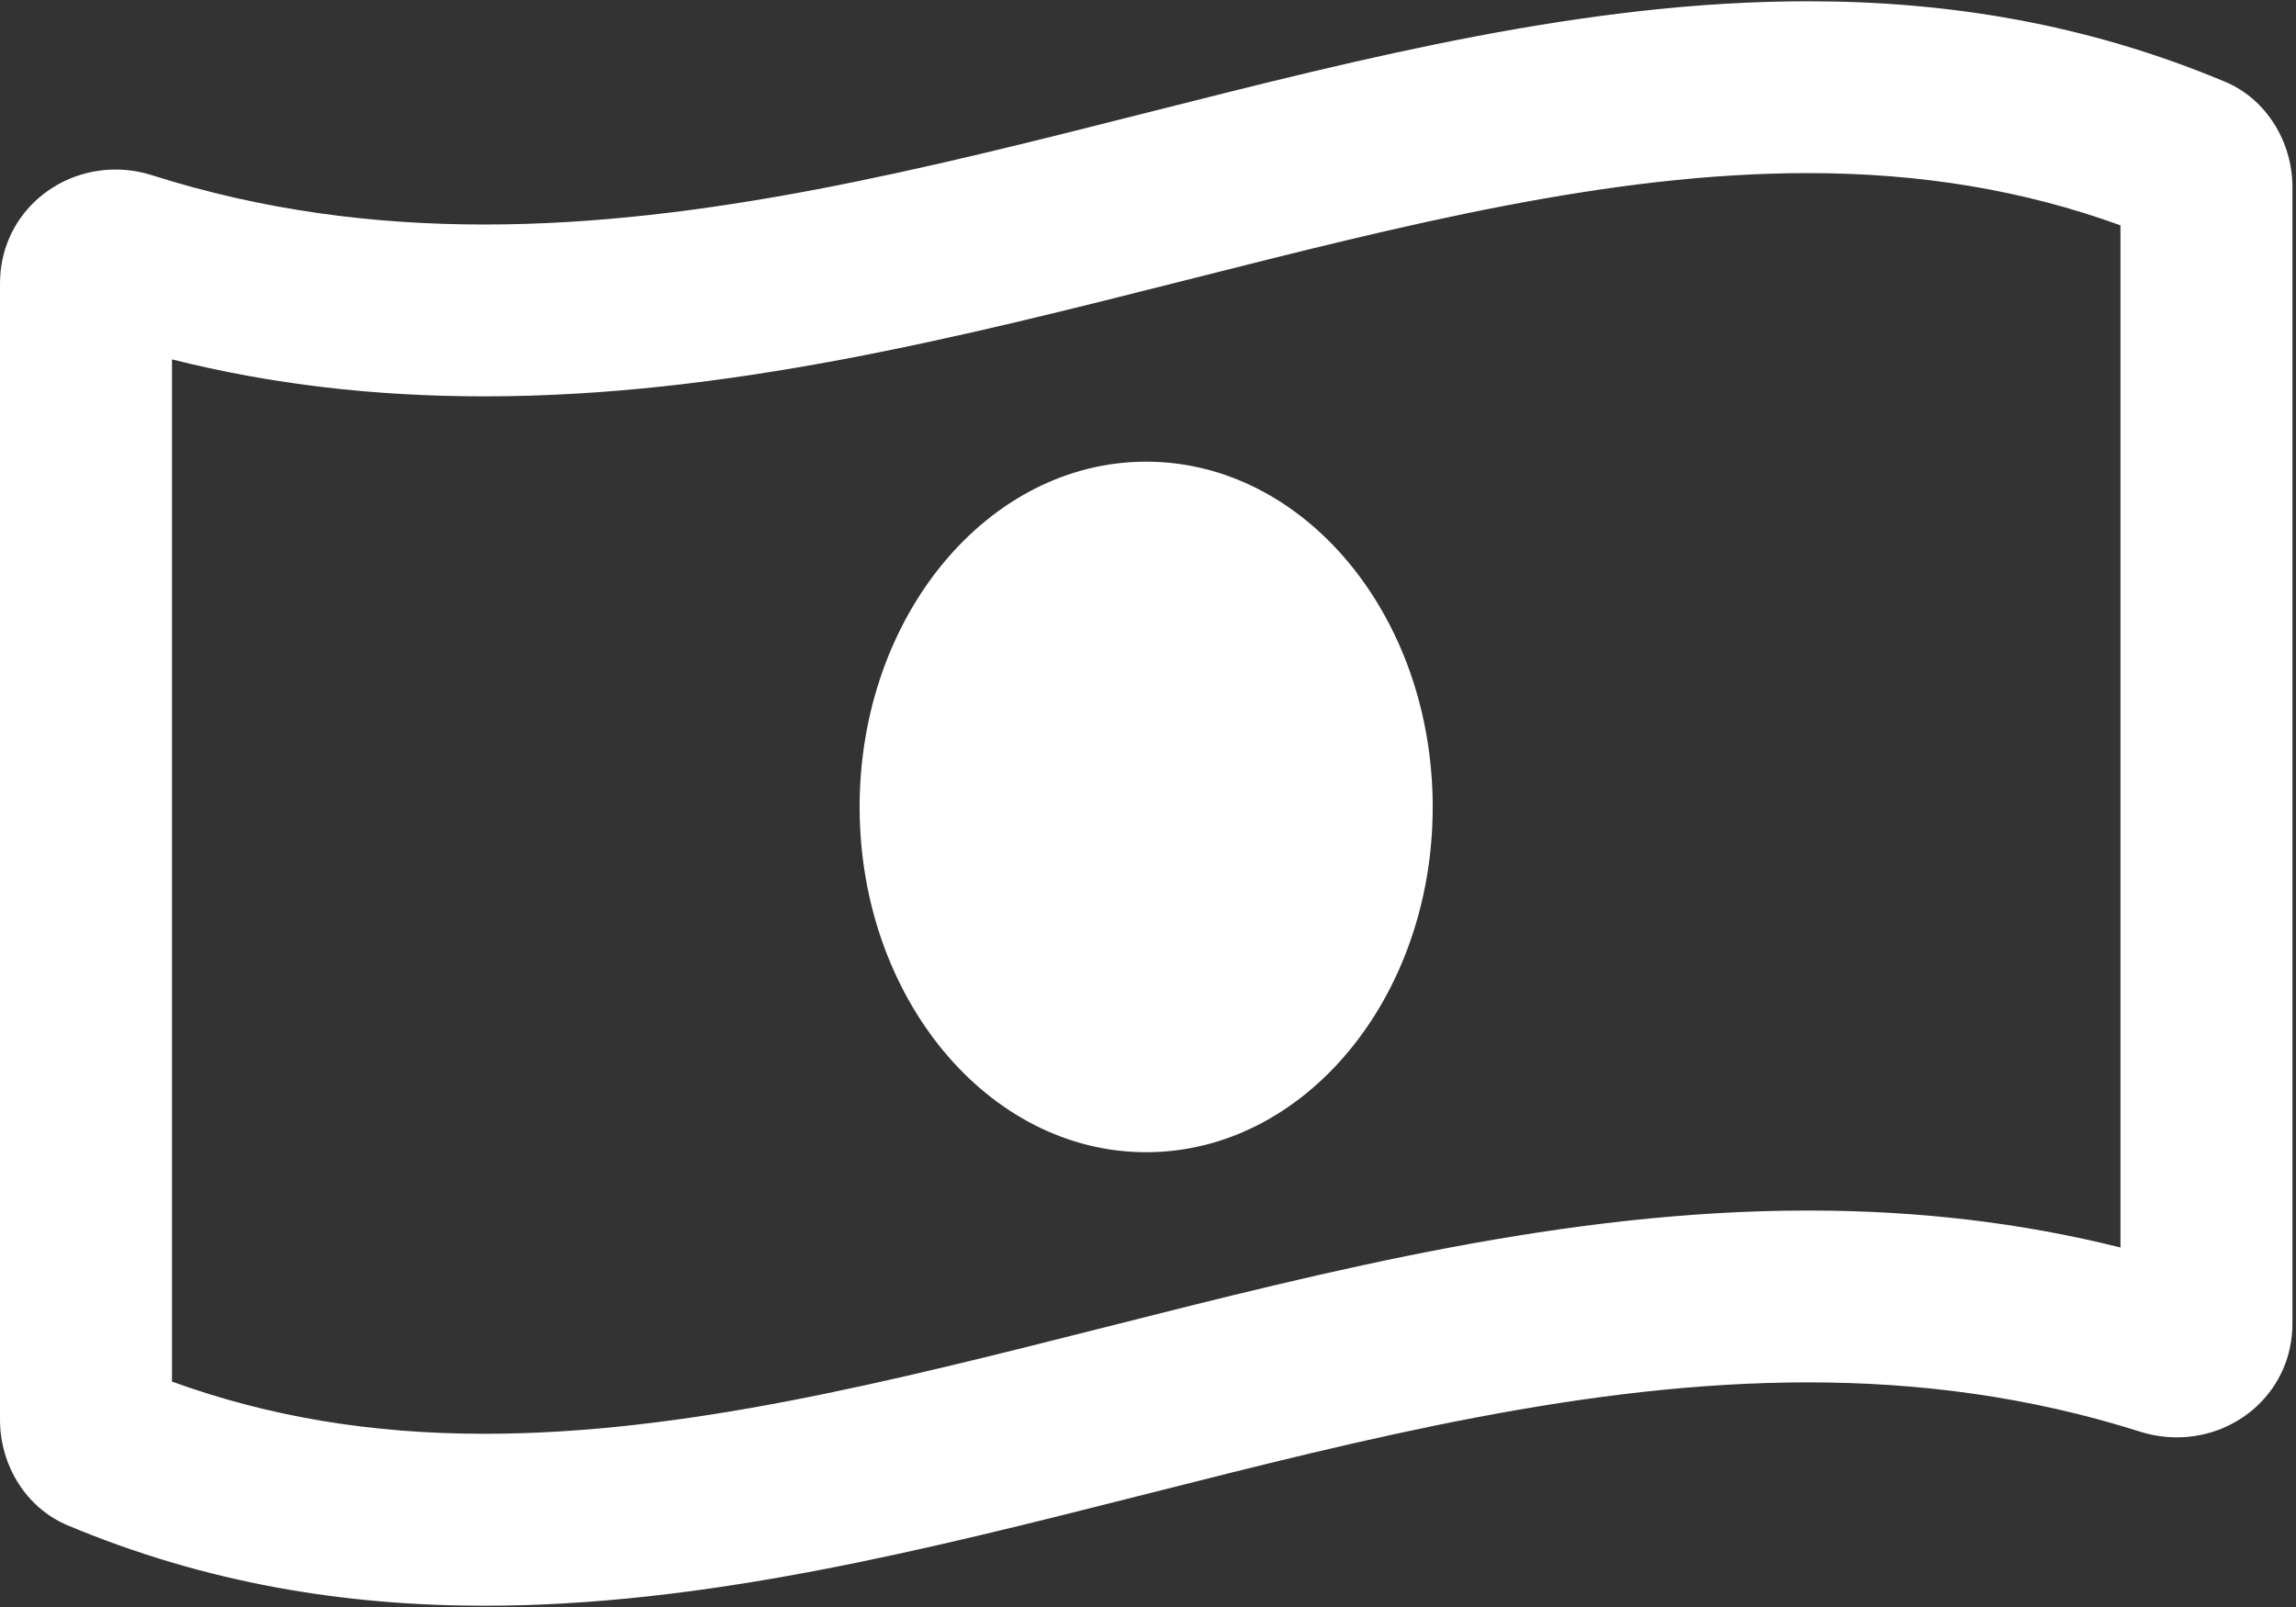 <svg width="20" height="14" viewBox="0 0 20 14" fill="none" xmlns="http://www.w3.org/2000/svg">
<rect x="0" y="0" width="20" height="14" fill="#333333" stroke="none"/>
<path fill-rule="evenodd" clip-rule="evenodd" d="M9.984 4.022C8.606 4.022 7.488 5.368 7.488 7.03C7.488 8.691 8.606 10.038 9.984 10.038C11.363 10.038 12.48 8.692 12.48 7.03C12.48 5.368 11.363 4.022 9.984 4.022ZM19.381 0.712C18.171 0.204 16.959 0.011 15.749 0.011C11.906 0.01 8.063 1.956 4.22 1.956C3.256 1.956 2.293 1.834 1.329 1.528C1.221 1.493 1.112 1.477 1.006 1.477C0.469 1.477 0 1.893 0 2.47V12.369C0 12.763 0.226 13.136 0.588 13.288C1.798 13.796 3.009 13.989 4.22 13.989C8.063 13.989 11.906 12.043 15.749 12.043C16.713 12.043 17.676 12.166 18.64 12.472C18.748 12.506 18.857 12.522 18.963 12.522C19.5 12.522 19.969 12.107 19.969 11.53V1.631C19.969 1.237 19.743 0.863 19.381 0.712ZM18.471 10.868C17.607 10.652 16.71 10.546 15.749 10.546C13.641 10.546 11.595 11.064 9.617 11.565C7.734 12.041 5.955 12.491 4.22 12.491C3.233 12.491 2.339 12.342 1.498 12.036V3.131C2.362 3.348 3.259 3.453 4.22 3.453C6.328 3.453 8.373 2.936 10.352 2.435C12.235 1.959 14.014 1.508 15.749 1.508C16.736 1.508 17.63 1.658 18.471 1.963V10.868Z" fill="white"/>
</svg>
